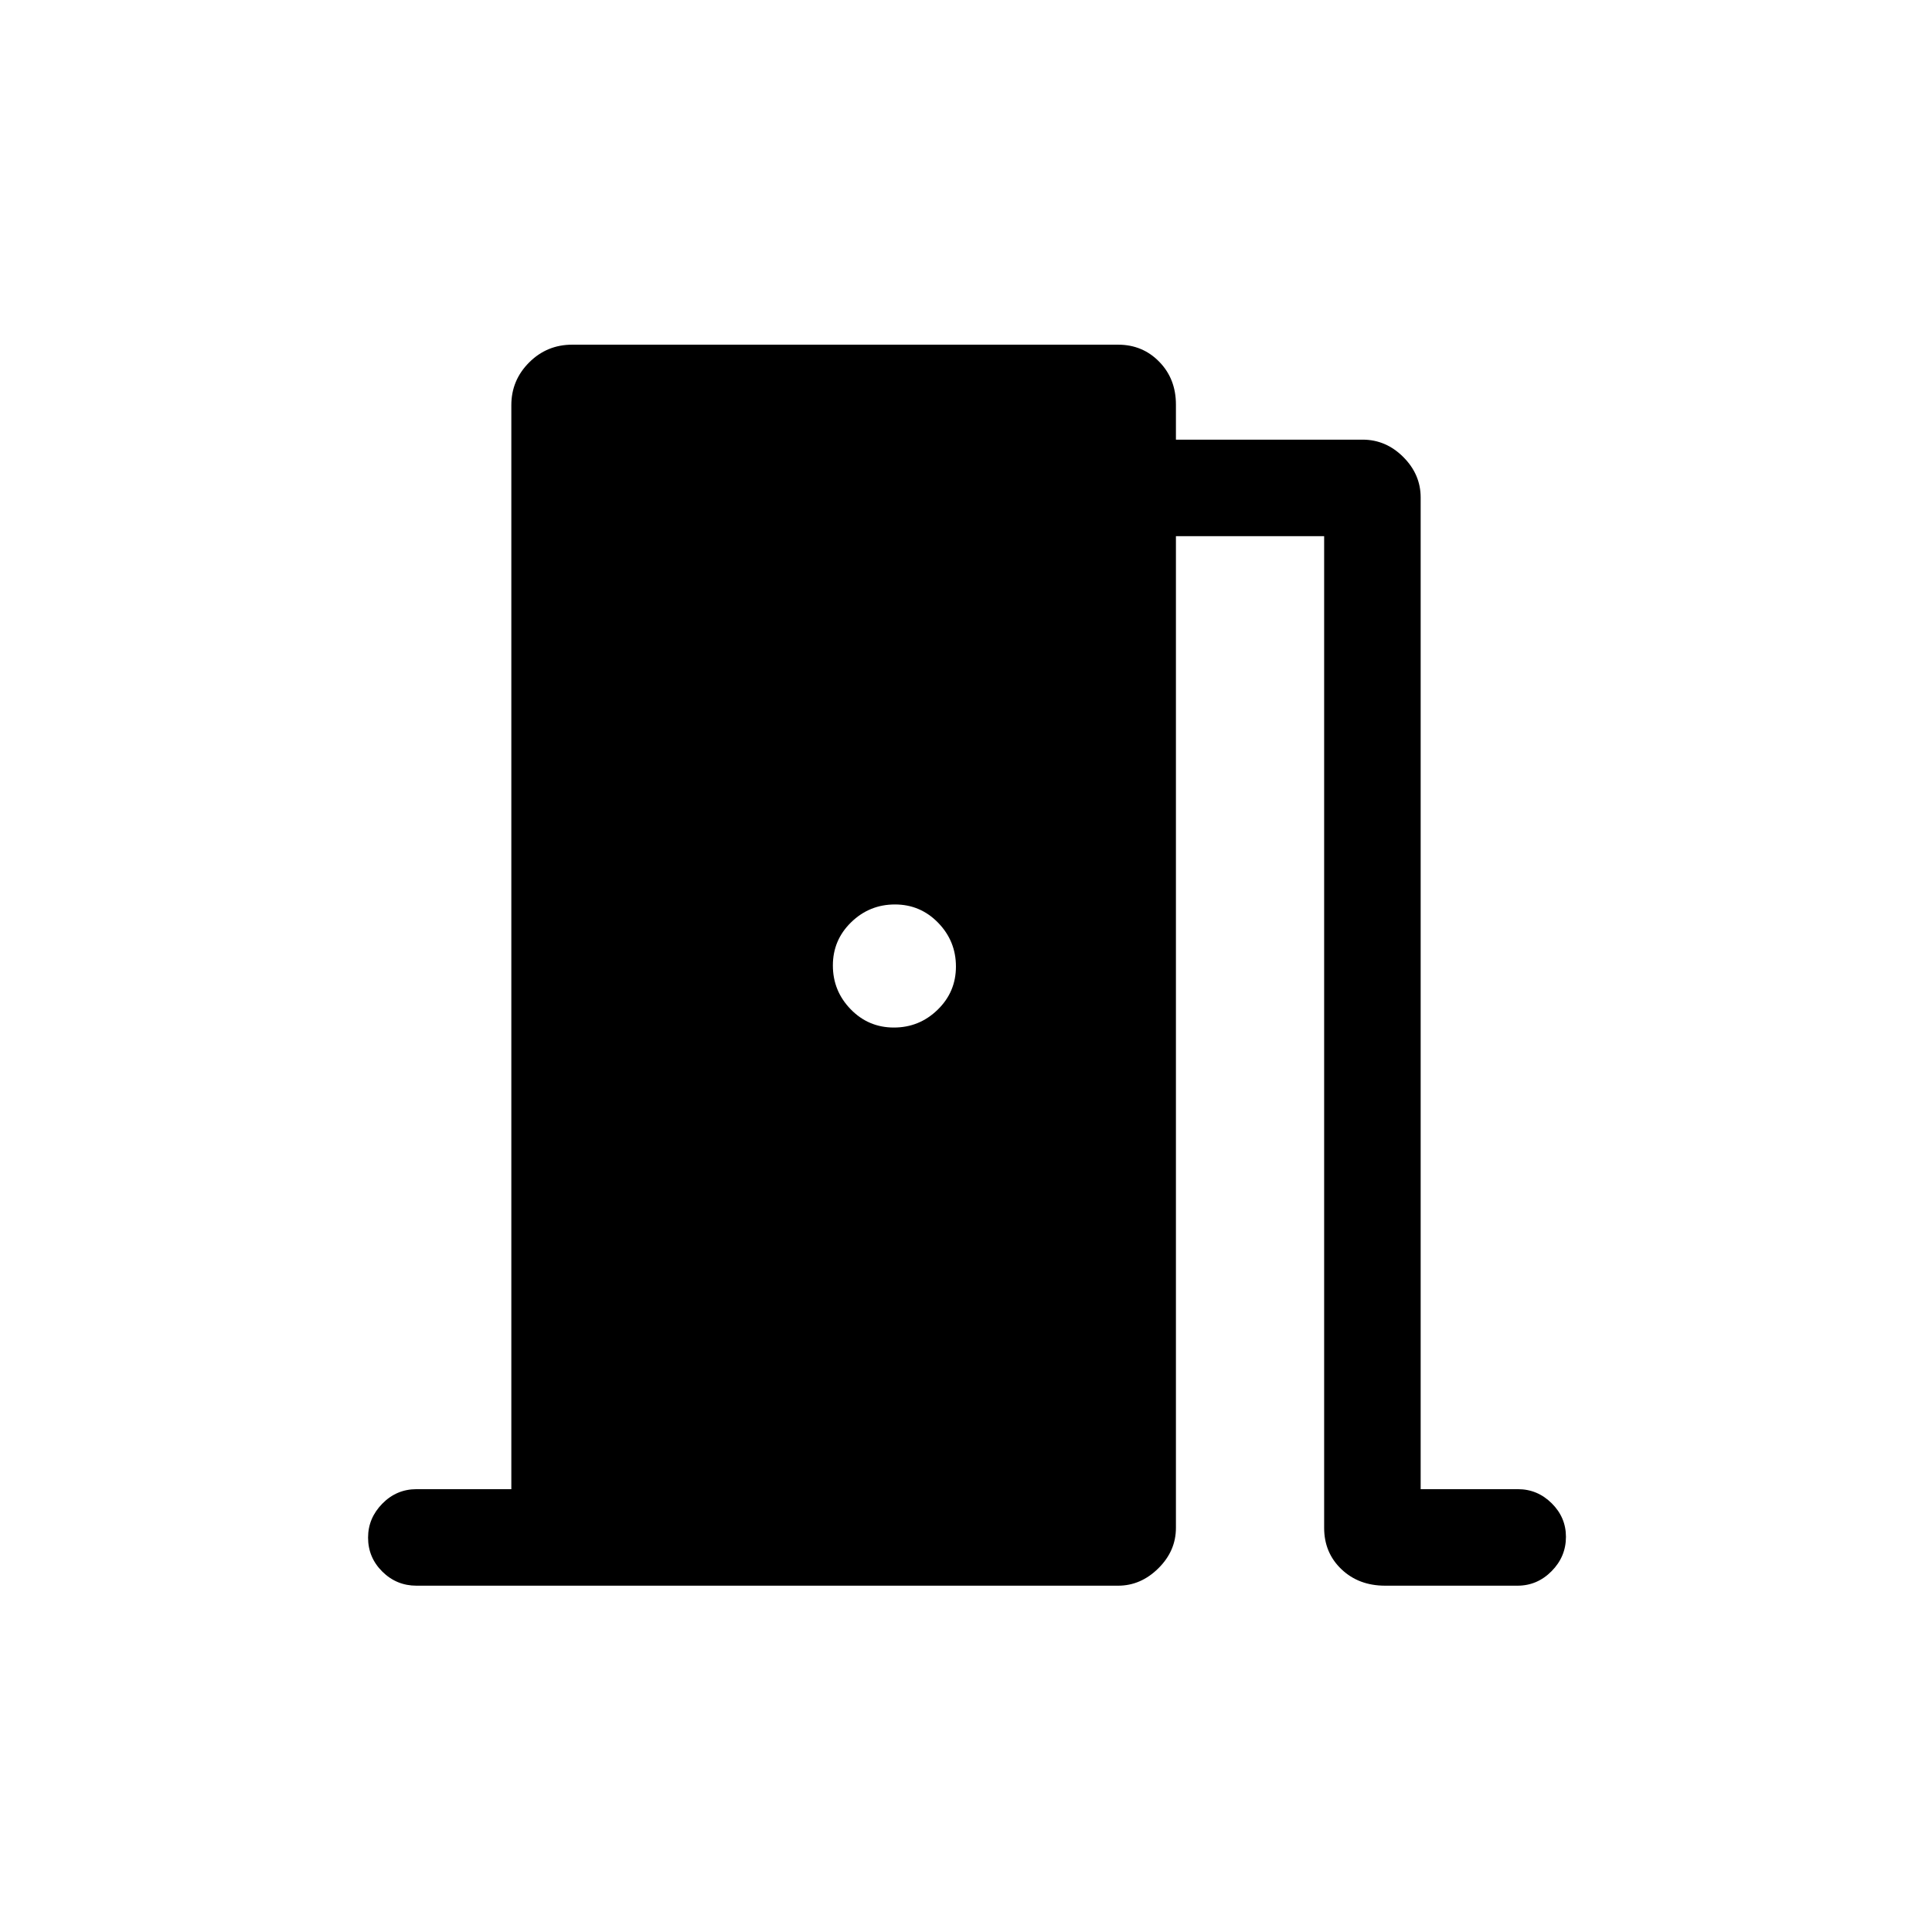 <svg xmlns="http://www.w3.org/2000/svg" height="20" viewBox="0 -960 960 960" width="20"><path d="M206.96-172.08q-9.93 0-17-7.01-7.07-7.02-7.07-16.87 0-9.66 7.07-16.87 7.07-7.21 17-7.21h47.12v-538.65q0-12.36 8.84-21.2t21.39-8.84h271.27q12.16 0 20.44 8.48 8.29 8.48 8.29 21.25v17.46h92.76q11.6 0 20.22 8.63 8.63 8.63 8.63 20.1v492.77h48.31q9.74 0 16.81 7.02 7.07 7.01 7.07 16.67 0 9.85-7.13 17.06-7.13 7.21-16.95 7.21h-65.76q-13.15 0-21.73-8.19t-8.58-20.54v-492.77h-73.65v492.77q0 11.48-8.73 20.1-8.72 8.63-20 8.63H206.96ZM475-479.74q0-12.64-8.83-21.74-8.84-9.1-21.48-9.1-12.65 0-21.75 8.84-9.09 8.83-9.09 21.48 0 12.64 8.83 21.74 8.83 9.1 21.48 9.1t21.74-8.84q9.1-8.83 9.1-21.48Z"/></svg>